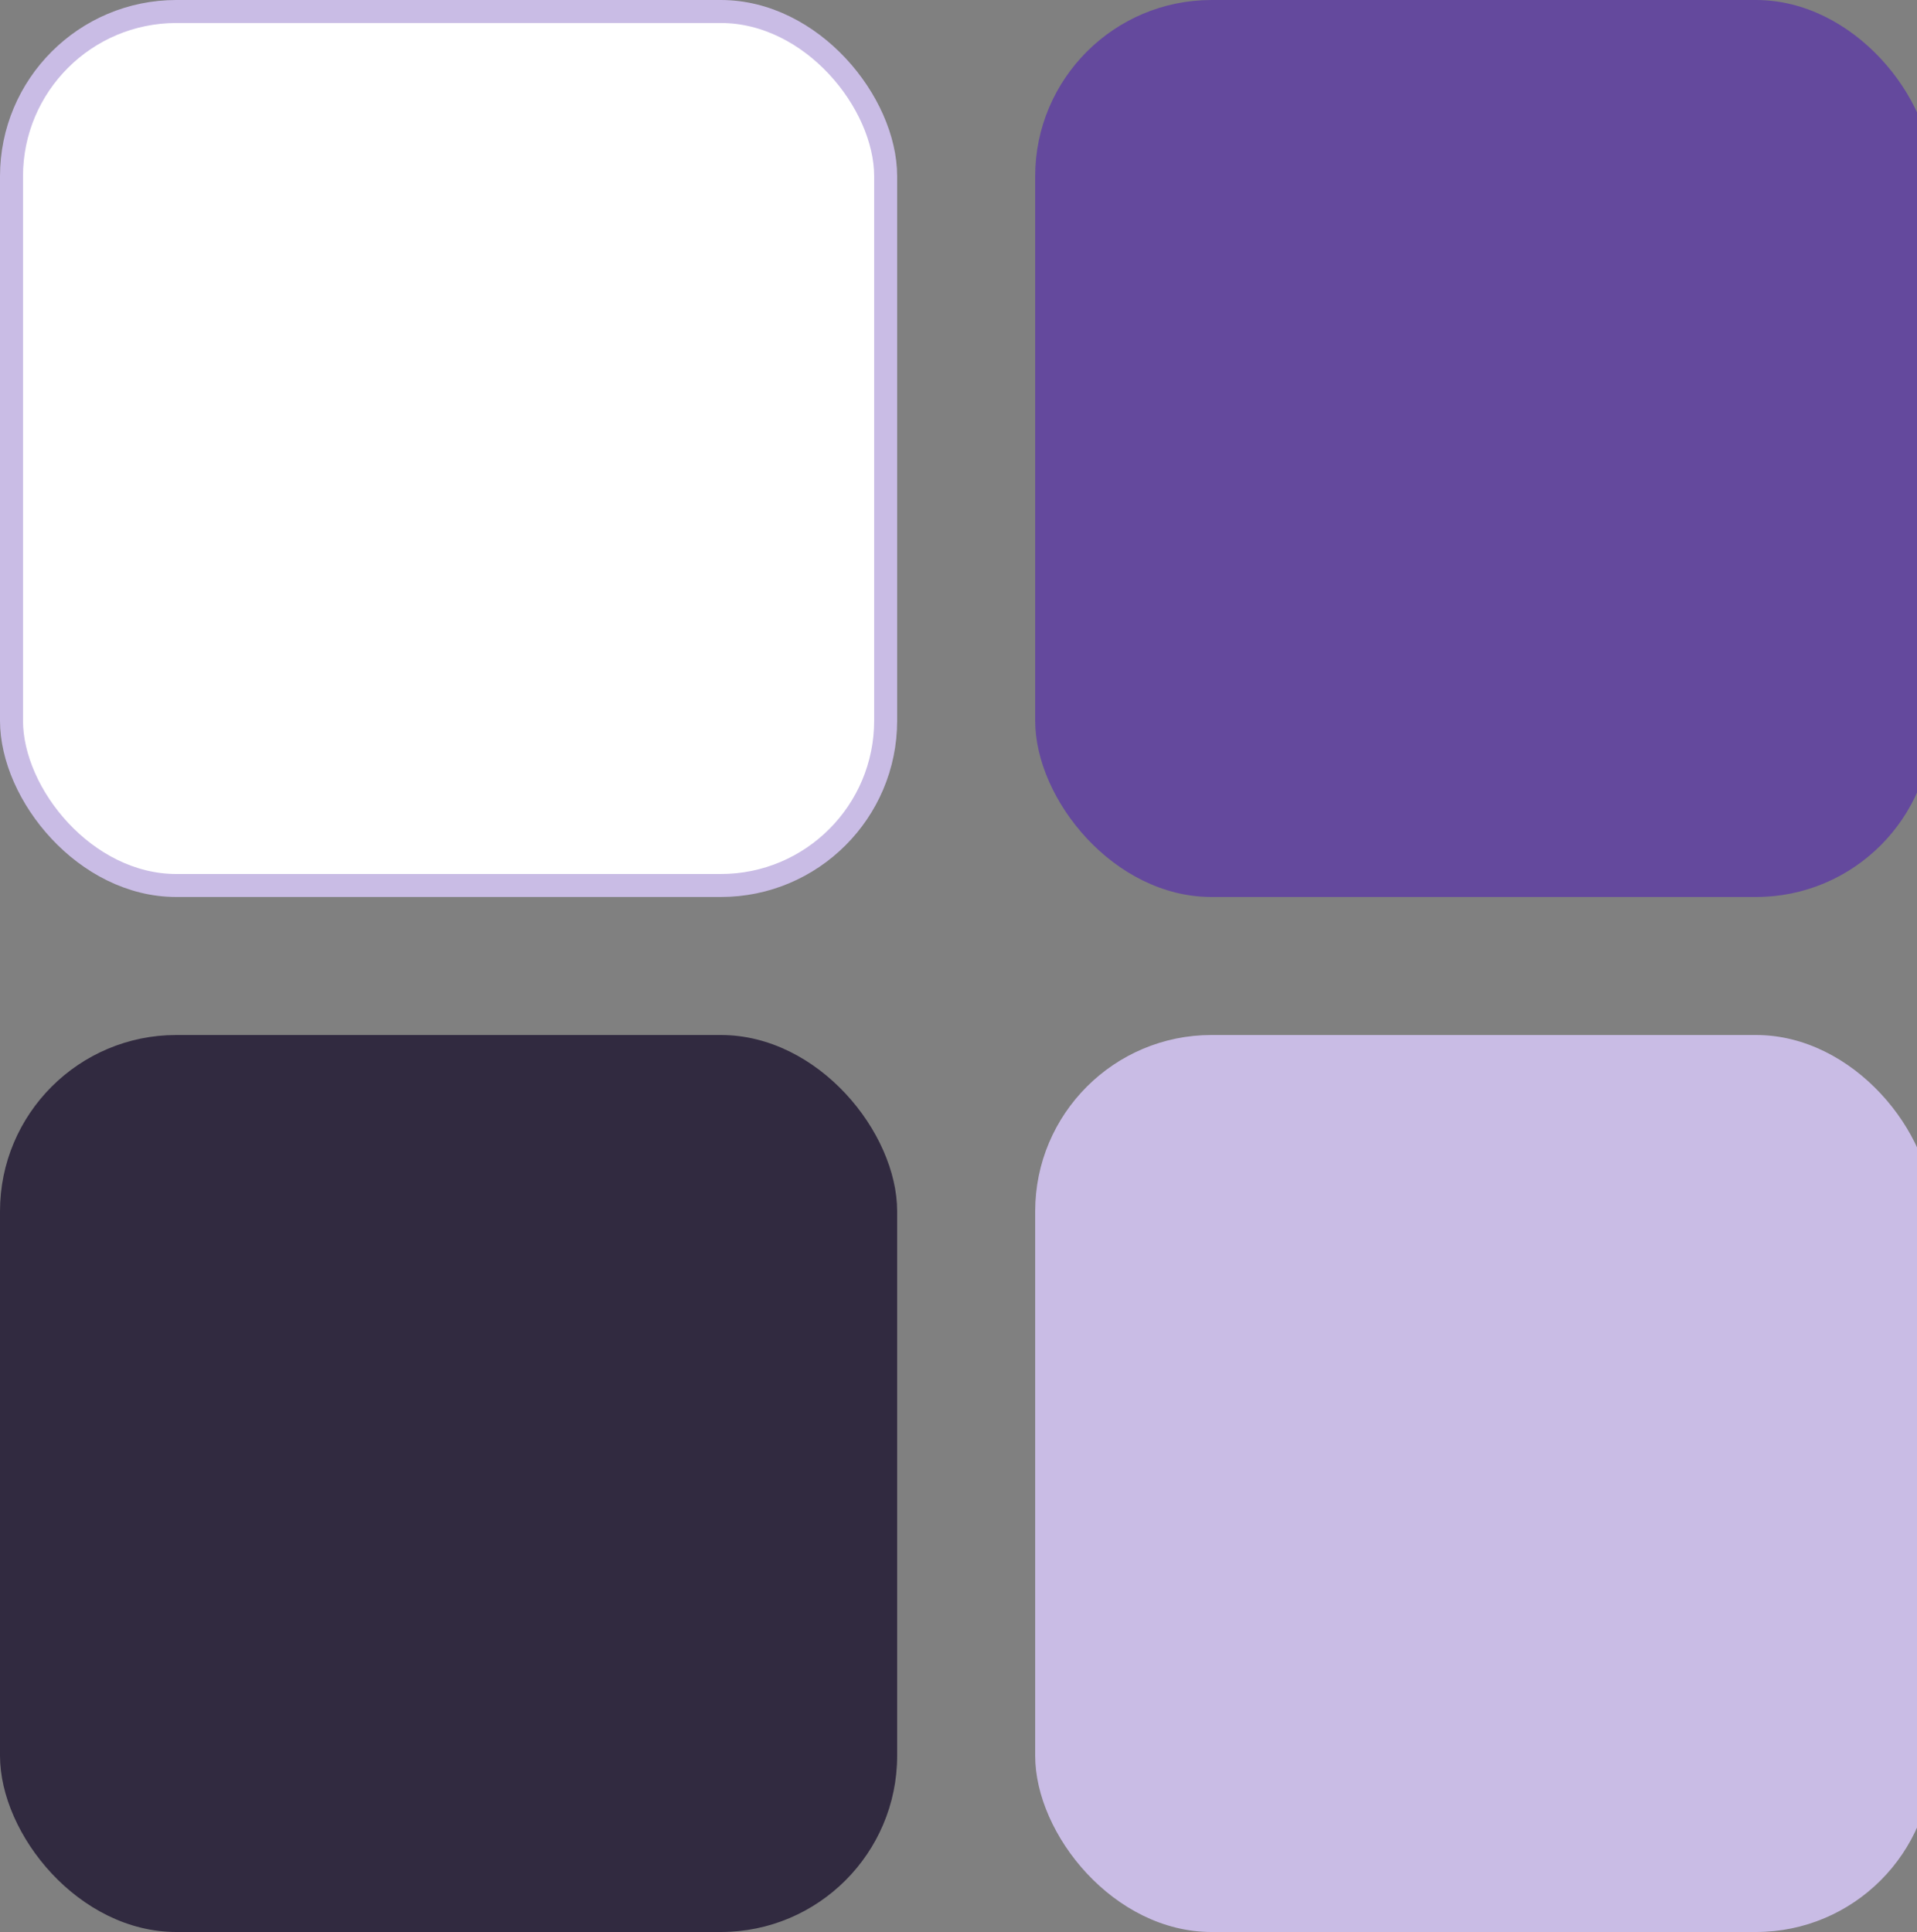 <svg width="250" height="252" viewBox="0 0 250 252" fill="none" xmlns="http://www.w3.org/2000/svg">
<rect x="0" y="0" width="250" height="252" fill="#808080" stroke="none"/>
<rect x="135" width="117" height="117" rx="23" fill="#64499D"/>
<rect x="135" y="135" width="117" height="117" rx="23" fill="#C9BCE5"/>
<rect x="1.5" y="1.5" width="114" height="114" rx="21.5" fill="white" stroke="#C9BCE5" stroke-width="3"/>
<rect y="135" width="117" height="117" rx="23" fill="#312A40"/>
</svg>
